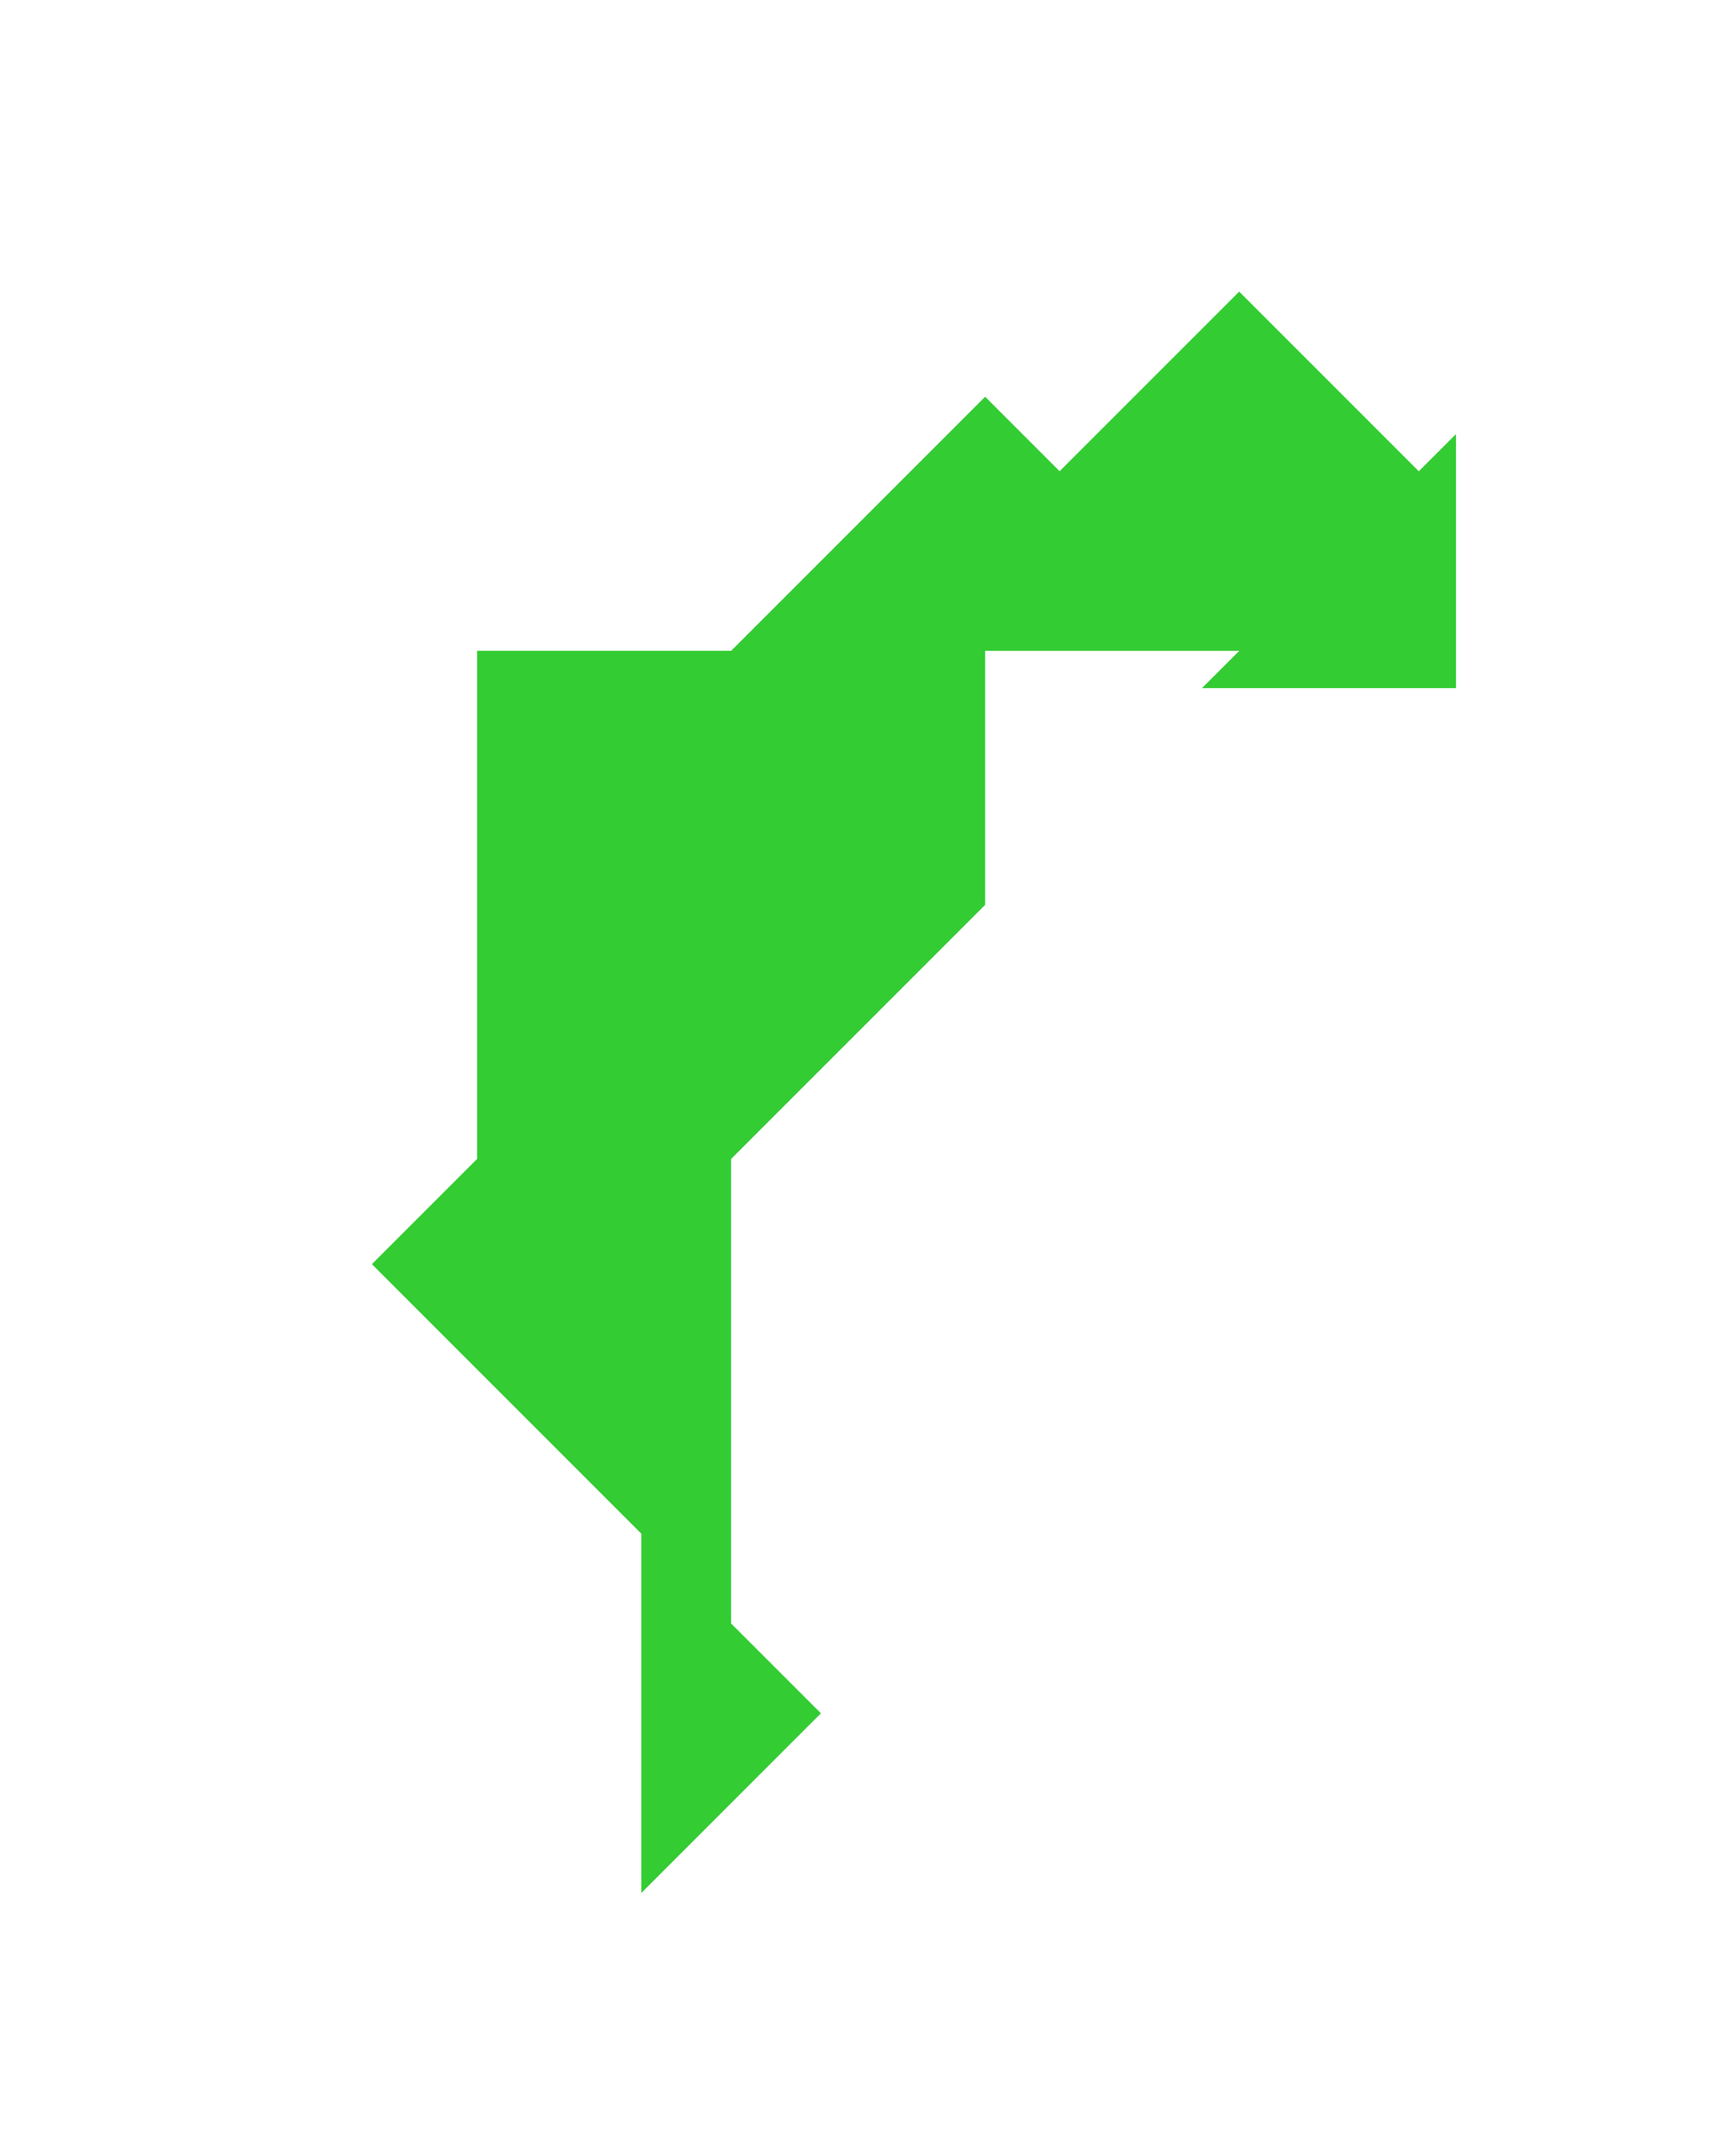 <?xml version="1.0" encoding="utf-8"?>
<!-- Generator: Adobe Illustrator 15.0.0, SVG Export Plug-In . SVG Version: 6.00 Build 0)  -->
<!DOCTYPE svg PUBLIC "-//W3C//DTD SVG 1.1//EN" "http://www.w3.org/Graphics/SVG/1.1/DTD/svg11.dtd">
<svg version="1.1" id="Layer_1" xmlns="http://www.w3.org/2000/svg" xmlns:xlink="http://www.w3.org/1999/xlink" x="0px" y="0px"
	 width="240.094px" height="300px" viewBox="0 0 240.094 300" enable-background="new 0 0 240.094 300" xml:space="preserve">
<polygon fill="#33CC33" points="197.475,65.58 172.475,40.58 147.48,65.572 137.117,55.209 101.761,90.565 66.406,90.565 
	66.406,161.275 51.761,175.92 89.261,213.42 89.261,263.42 114.261,238.42 101.761,225.92 101.761,161.275 137.117,125.92 
	137.117,90.565 172.459,90.565 172.475,90.58 167.297,95.758 202.652,95.758 202.652,60.402 "/>
</svg>
